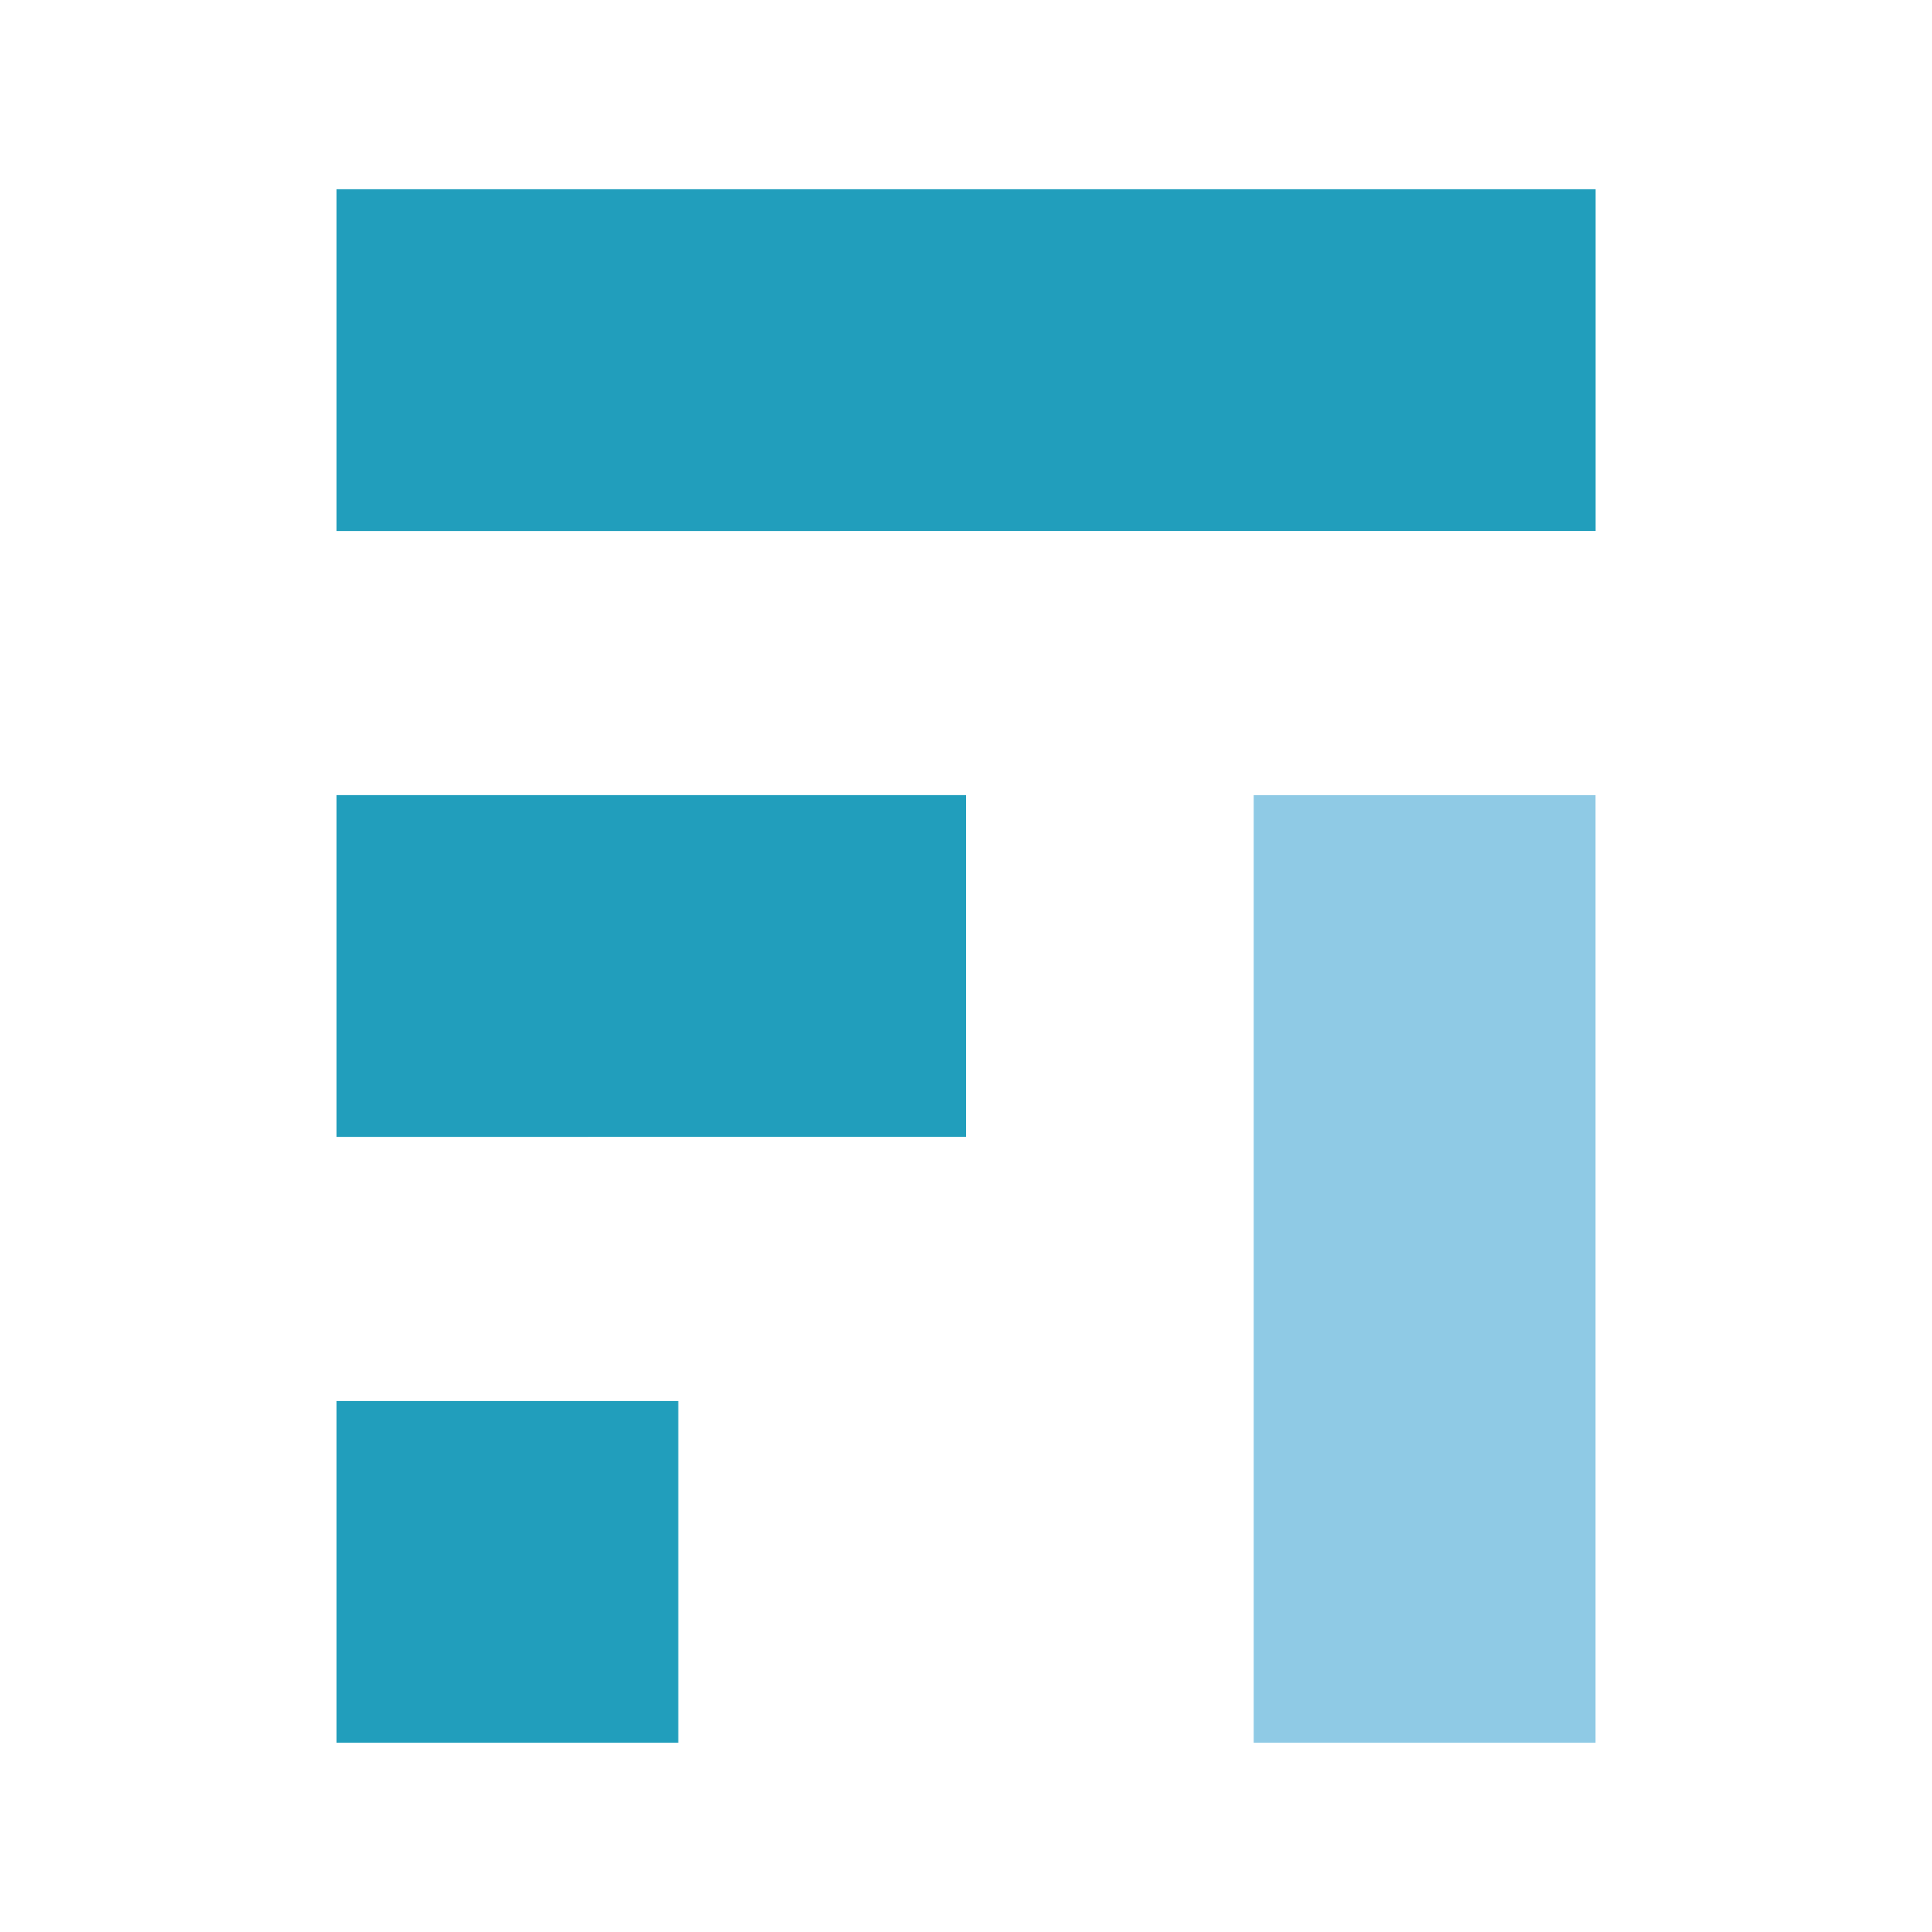 <?xml version="1.0" encoding="UTF-8"?>
<svg id="Layer_1" data-name="Layer 1" xmlns="http://www.w3.org/2000/svg" viewBox="0 0 250 250">
  <defs>
    <style>
      .cls-1 {
        fill: #219ebc;
      }

      .cls-1, .cls-2 {
        stroke-width: 0px;
      }

      .cls-2 {
        fill: #8fcae5;
      }
    </style>
  </defs>
  <path class="cls-1" d="m43.55,24.49h162.91v44.22H43.55V24.49Z"/>
  <path class="cls-1" d="m43.55,102.89h81.45v44.22H43.55v-44.22Z"/>
  <path class="cls-1" d="m43.55,181.29h44.22v44.22h-44.22v-44.22Z"/>
  <path class="cls-2" d="m162.23,225.51v-122.62h44.22v122.62h-44.22Z"/>
</svg>